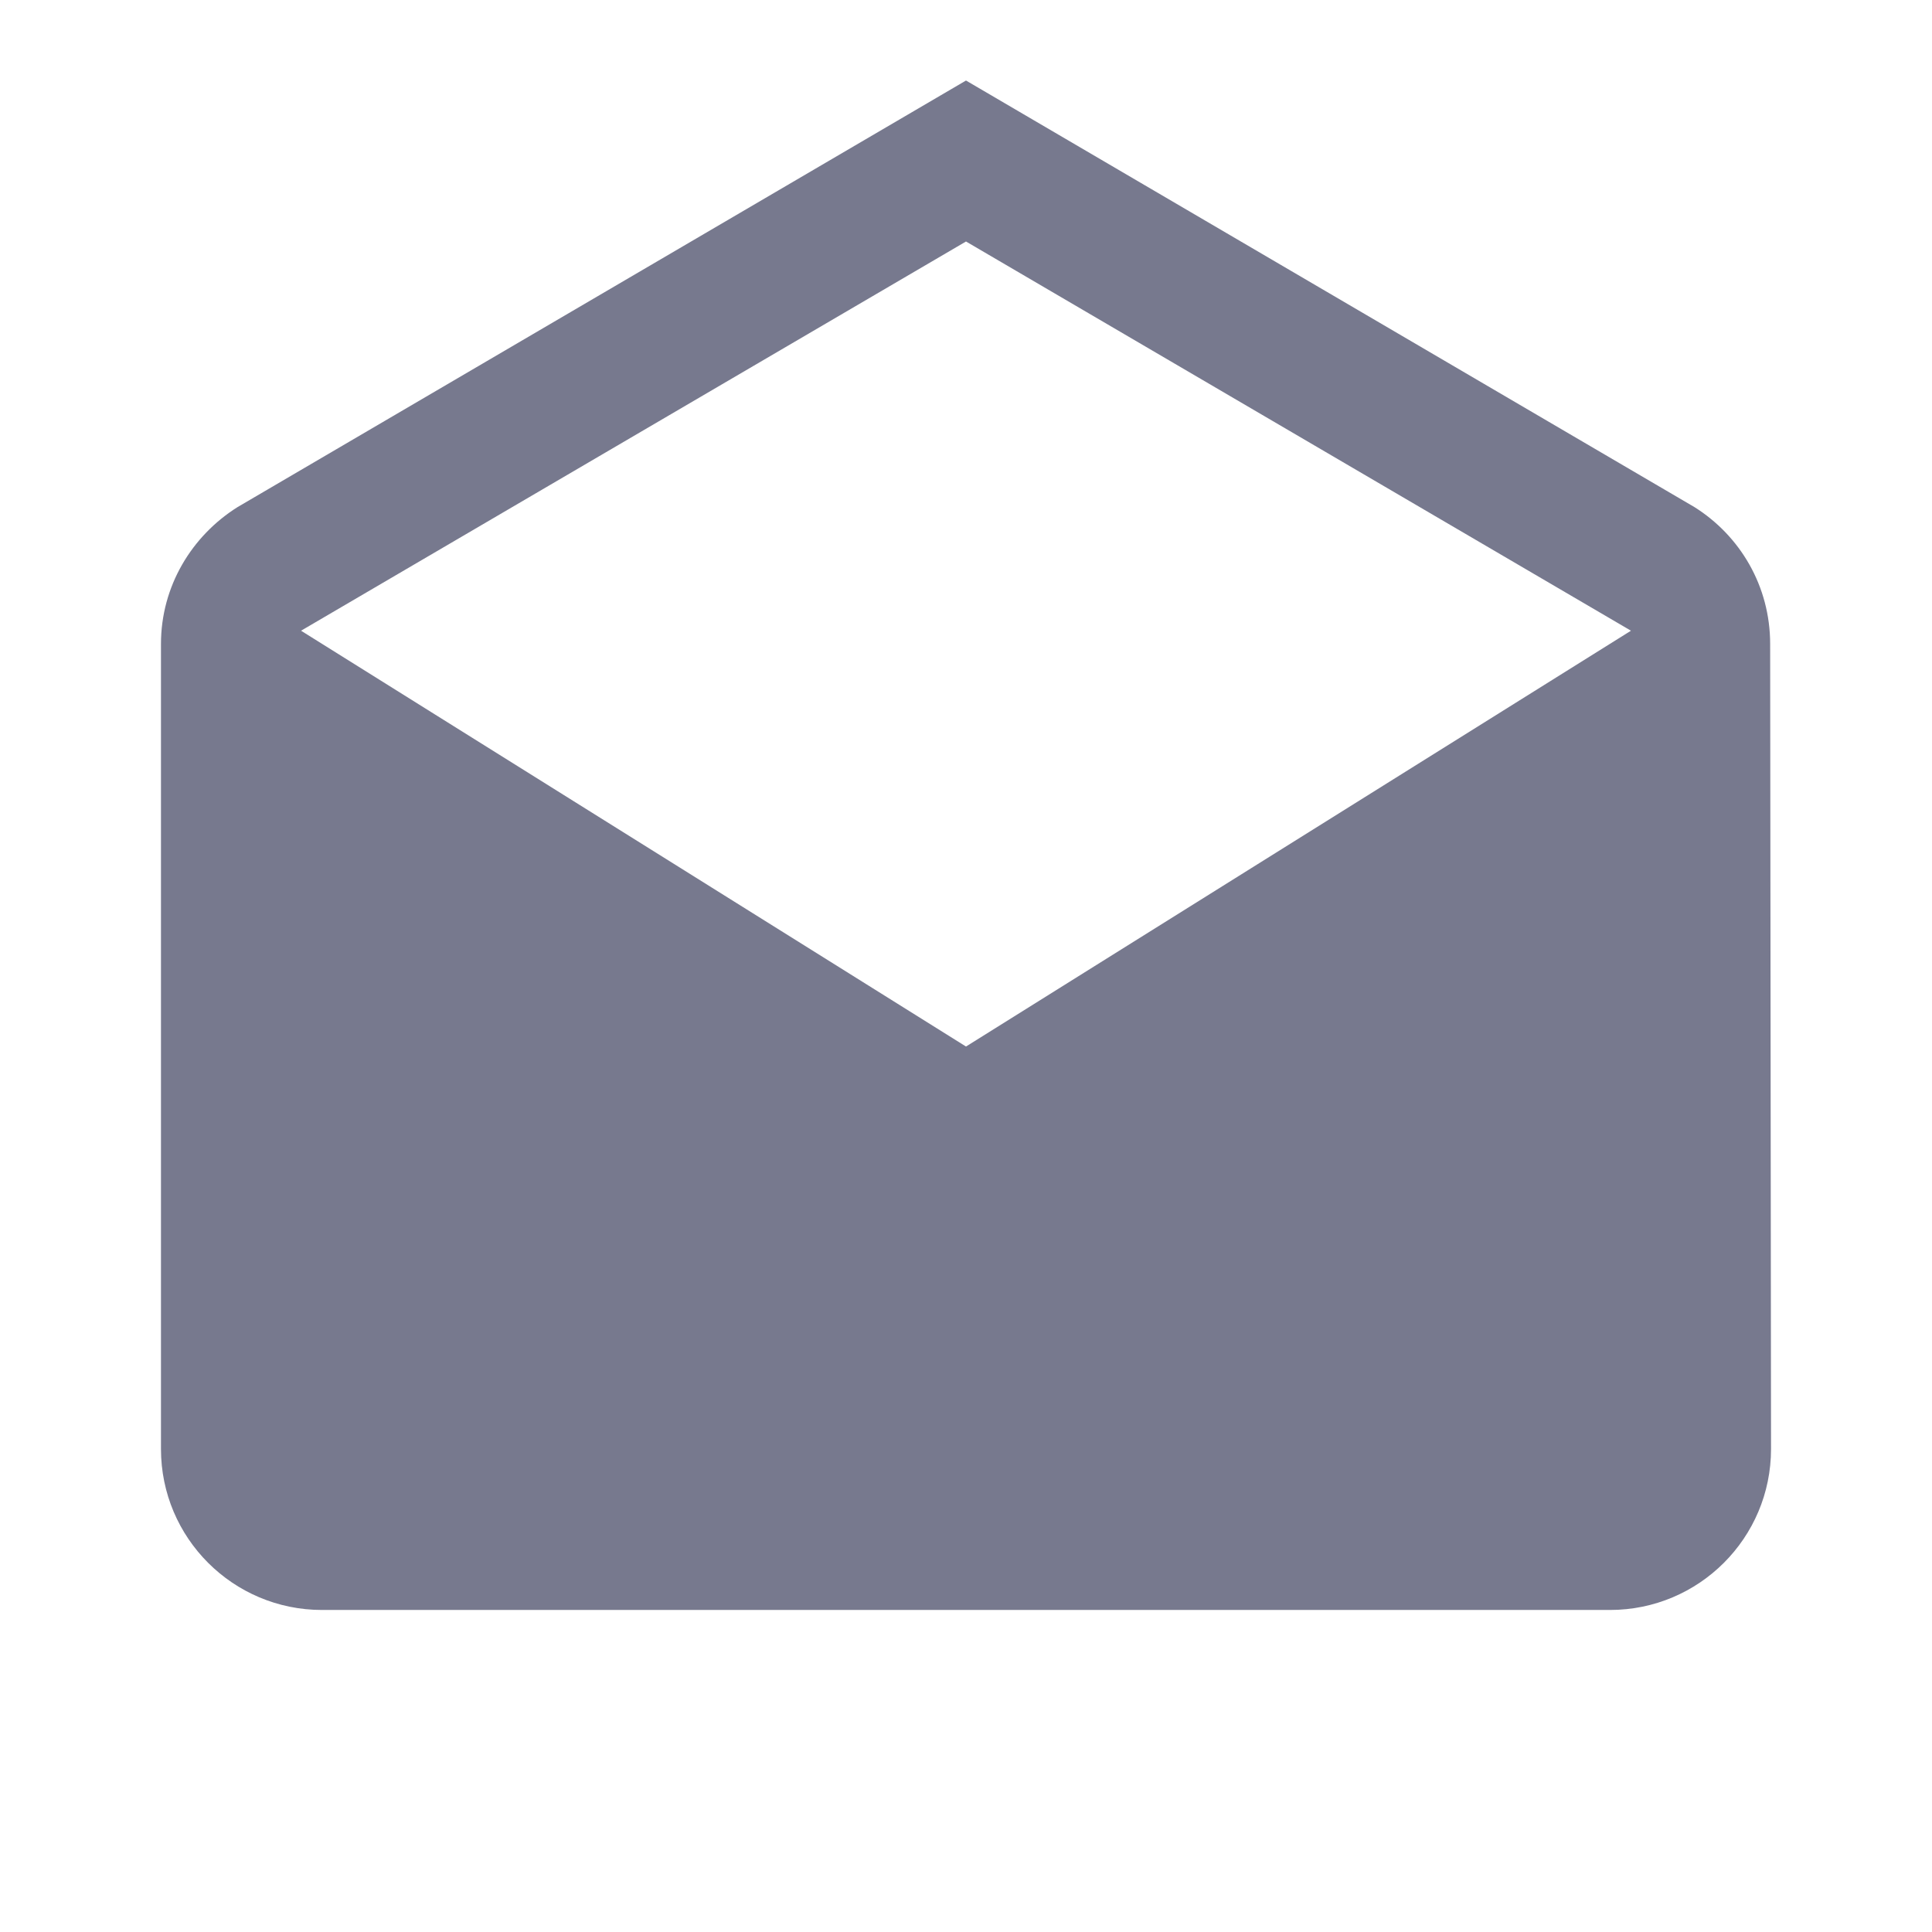 <svg width="22" height="22" viewBox="0 0 22 22" fill="none" xmlns="http://www.w3.org/2000/svg">
<path d="M20.157 7.333C20.157 6.673 19.814 6.101 19.296 5.775L11 0.917L2.704 5.775C2.186 6.101 1.833 6.673 1.833 7.333V16.5C1.833 17.513 2.654 18.333 3.667 18.333H18.333C19.346 18.333 20.167 17.513 20.167 16.5L20.157 7.333ZM11 11.917L3.428 7.182L11 2.75L18.572 7.182L11 11.917Z" fill="#77798E"/>
</svg>

